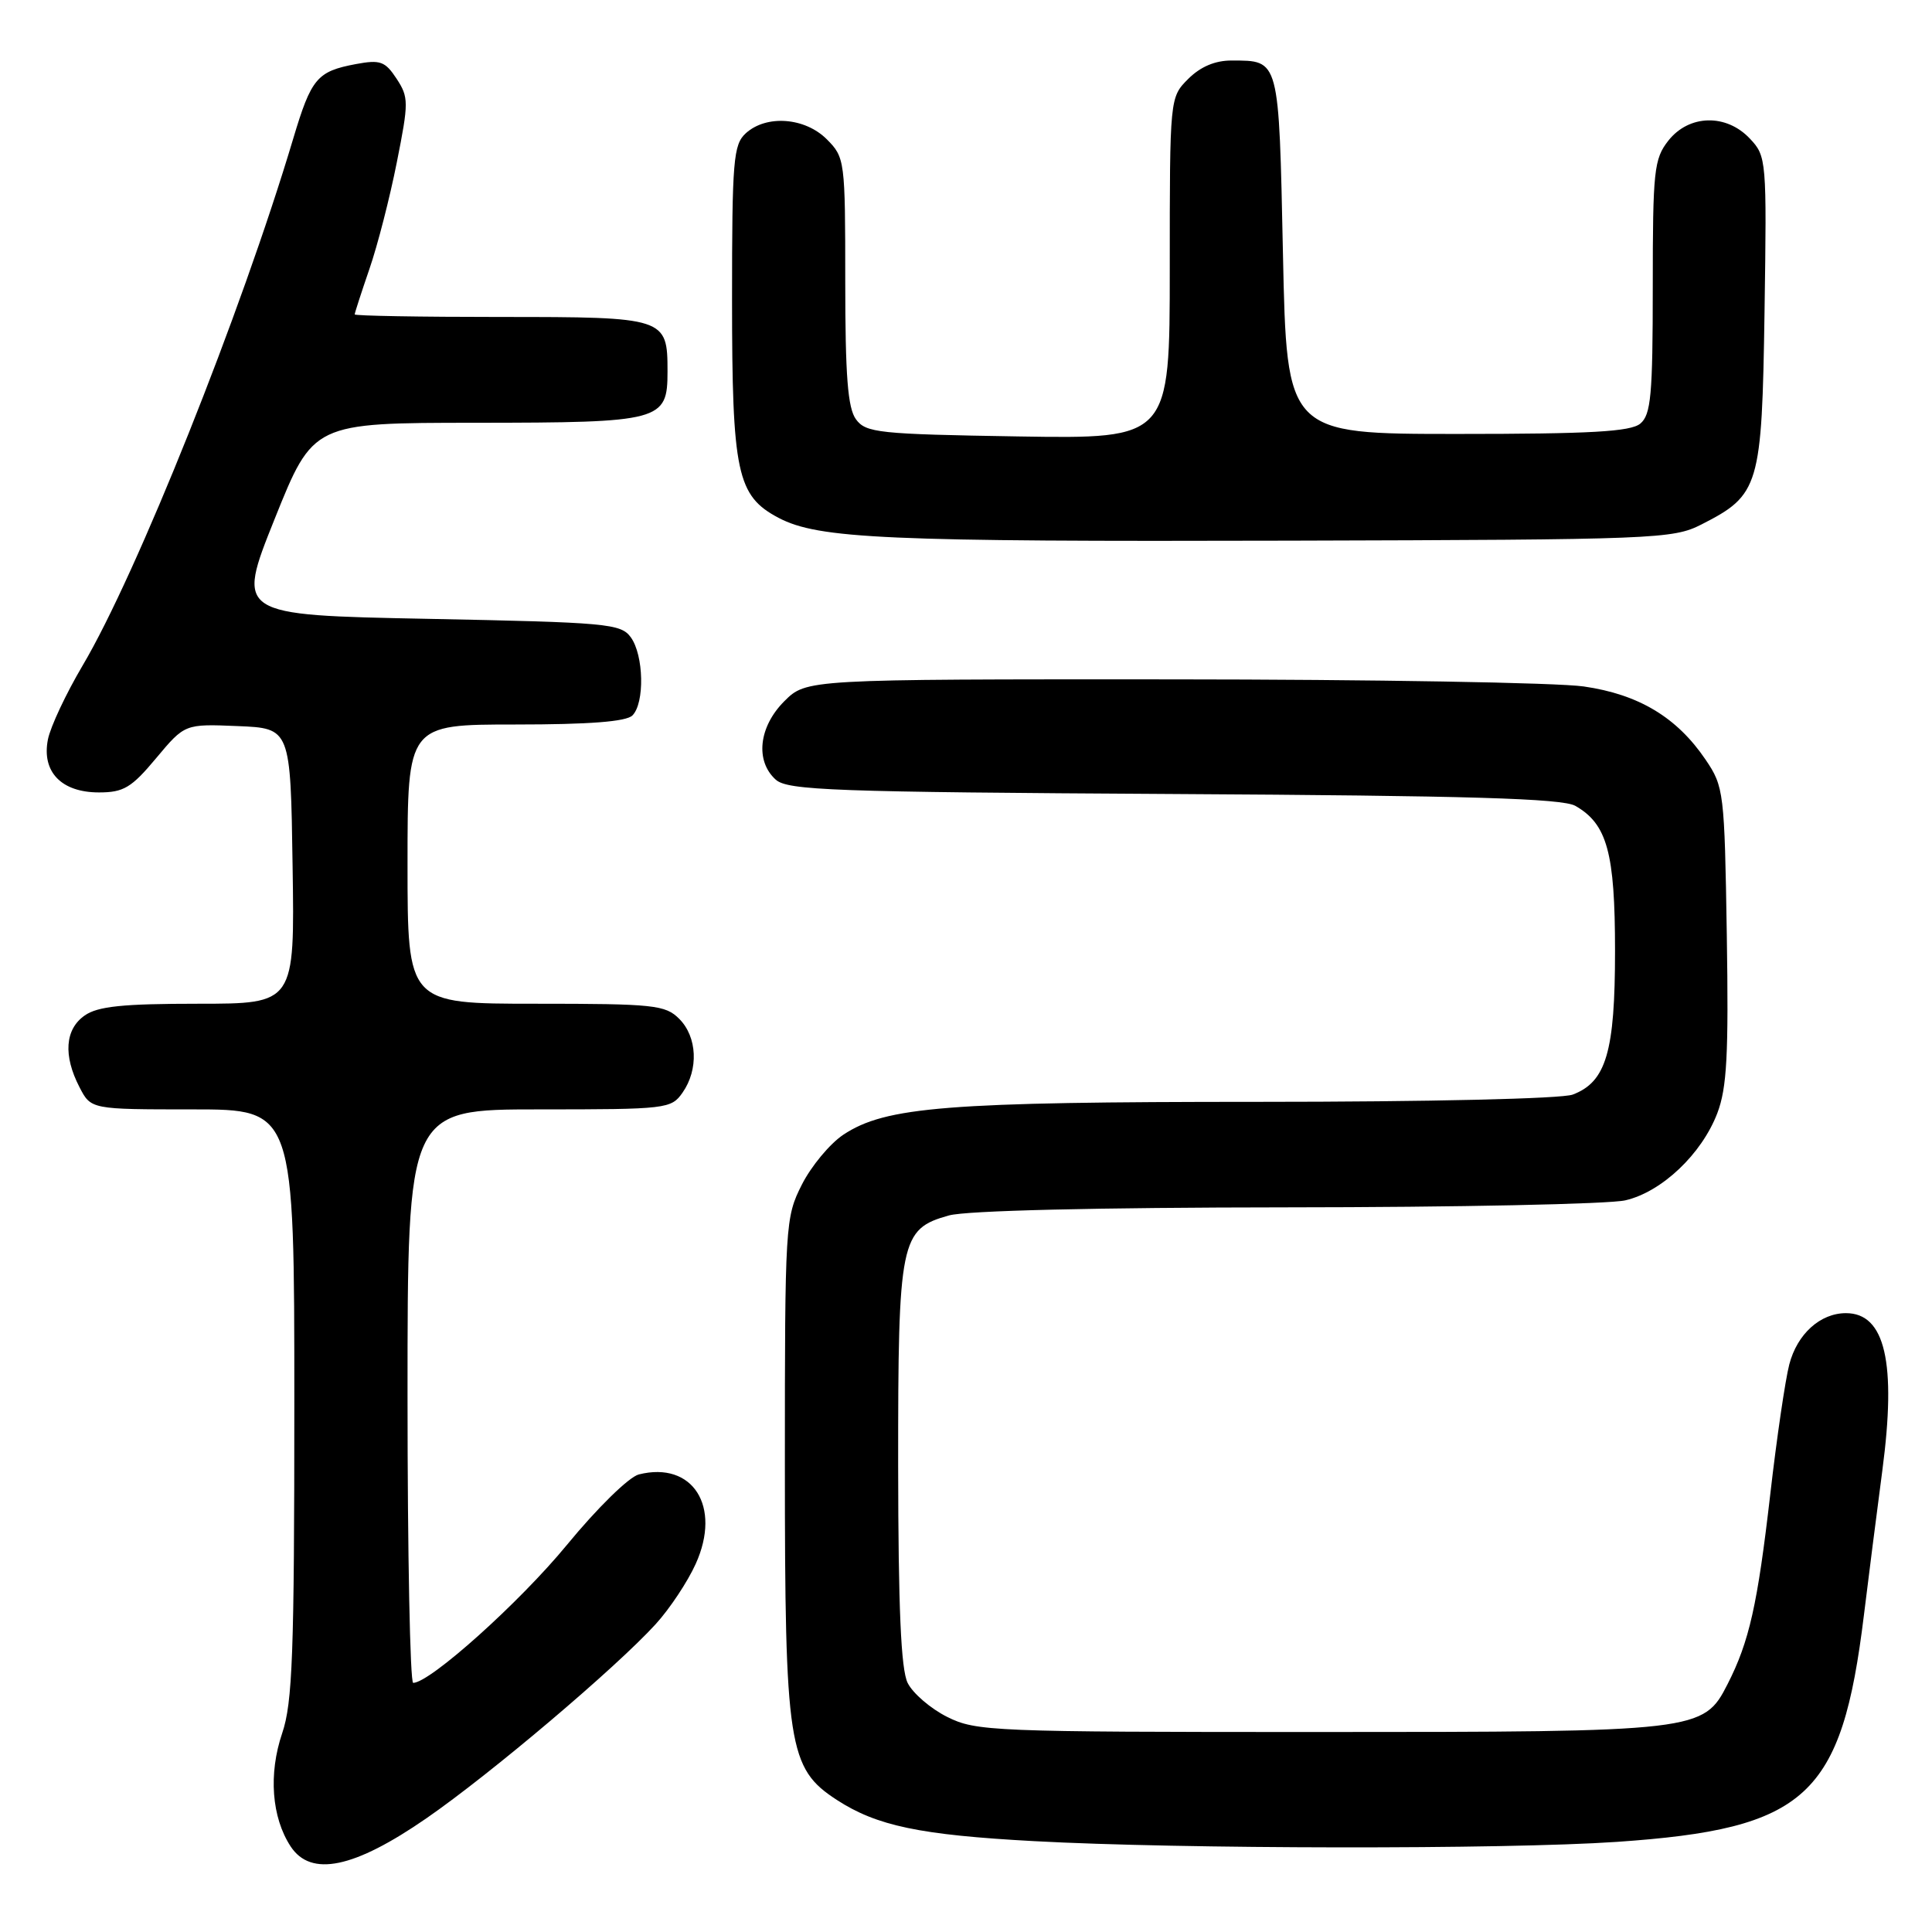 <?xml version="1.0" encoding="UTF-8" standalone="no"?>
<!DOCTYPE svg PUBLIC "-//W3C//DTD SVG 1.1//EN" "http://www.w3.org/Graphics/SVG/1.1/DTD/svg11.dtd" >
<svg xmlns="http://www.w3.org/2000/svg" xmlns:xlink="http://www.w3.org/1999/xlink" version="1.1" viewBox="0 0 256 256">
 <g >
 <path fill="currentColor"
d=" M 56.52 240.92 C 65.04 235.03 81.59 221.01 86.88 215.21 C 88.74 213.17 91.13 209.57 92.19 207.21 C 95.63 199.60 91.79 193.58 84.65 195.37 C 83.34 195.70 79.14 199.81 75.10 204.73 C 68.84 212.34 56.99 222.97 54.75 222.99 C 54.34 223.00 54.00 205.90 54.00 185.00 C 54.00 147.00 54.00 147.00 71.44 147.00 C 88.34 147.00 88.94 146.93 90.44 144.78 C 92.59 141.71 92.39 137.39 90.00 135.00 C 88.16 133.16 86.67 133.00 71.00 133.00 C 54.00 133.00 54.00 133.00 54.00 114.50 C 54.00 96.00 54.00 96.00 68.30 96.00 C 78.09 96.00 82.98 95.62 83.80 94.80 C 85.44 93.16 85.31 86.81 83.58 84.44 C 82.26 82.63 80.44 82.47 56.72 82.00 C 31.29 81.50 31.29 81.50 36.39 68.77 C 41.50 56.03 41.50 56.03 63.06 56.02 C 87.66 56.00 88.45 55.79 88.45 49.22 C 88.45 42.08 88.20 42.00 66.38 42.00 C 55.72 42.00 47.00 41.85 47.00 41.66 C 47.00 41.47 47.88 38.76 48.95 35.64 C 50.03 32.52 51.66 26.16 52.58 21.51 C 54.17 13.54 54.16 12.90 52.55 10.43 C 51.03 8.12 50.39 7.89 47.16 8.49 C 42.00 9.46 41.25 10.36 38.85 18.38 C 31.96 41.46 18.11 76.11 10.94 88.20 C 8.76 91.89 6.69 96.28 6.35 97.98 C 5.50 102.27 8.13 105.00 13.11 105.00 C 16.38 105.00 17.42 104.38 20.69 100.46 C 24.49 95.92 24.49 95.92 31.49 96.21 C 38.50 96.50 38.50 96.50 38.77 114.75 C 39.05 133.00 39.05 133.00 26.25 133.00 C 16.28 133.00 12.95 133.34 11.22 134.56 C 8.61 136.38 8.36 139.86 10.53 144.05 C 12.05 147.00 12.05 147.00 25.53 147.00 C 39.00 147.00 39.00 147.00 39.00 185.97 C 39.00 219.11 38.76 225.64 37.39 229.66 C 35.56 235.06 35.99 240.81 38.51 244.66 C 41.20 248.75 46.90 247.57 56.52 240.92 Z  M 214.21 244.06 C 239.41 242.33 244.03 238.09 246.98 214.00 C 247.55 209.32 248.65 200.70 249.42 194.84 C 251.31 180.55 249.79 174.00 244.60 174.00 C 241.19 174.00 238.14 176.76 237.09 180.79 C 236.56 182.83 235.42 190.57 234.57 198.00 C 232.88 212.64 231.79 217.52 228.91 223.16 C 225.73 229.42 225.05 229.50 174.50 229.50 C 131.50 229.50 129.32 229.41 125.51 227.50 C 123.31 226.40 120.96 224.38 120.27 223.00 C 119.38 221.20 119.03 213.13 119.01 194.20 C 119.00 164.28 119.29 162.85 125.75 161.05 C 128.06 160.41 145.25 160.00 170.50 159.98 C 193.05 159.97 213.24 159.55 215.37 159.05 C 220.20 157.93 225.48 152.92 227.55 147.51 C 228.83 144.15 229.06 139.77 228.81 123.87 C 228.51 104.95 228.42 104.23 226.00 100.66 C 222.20 95.05 217.14 92.01 209.86 90.96 C 206.36 90.45 181.75 90.03 155.17 90.02 C 106.85 90.00 106.85 90.00 103.92 92.92 C 100.54 96.31 100.04 100.82 102.78 103.30 C 104.36 104.73 110.33 104.95 155.53 105.21 C 194.66 105.43 207.02 105.80 208.74 106.78 C 212.96 109.19 214.00 112.98 214.00 126.00 C 214.00 139.37 212.83 143.36 208.39 145.04 C 206.94 145.59 189.25 146.00 166.77 146.00 C 125.46 146.00 117.34 146.64 111.74 150.36 C 109.96 151.55 107.49 154.52 106.25 156.97 C 104.05 161.32 104.00 162.20 104.00 194.03 C 104.00 231.43 104.45 234.31 110.87 238.49 C 116.18 241.94 121.88 243.14 137.00 243.96 C 156.42 245.02 199.36 245.07 214.21 244.06 Z  M 225.44 69.50 C 233.14 65.58 233.46 64.51 233.81 41.31 C 234.11 21.21 234.07 20.70 231.88 18.38 C 228.75 15.04 223.81 15.16 221.07 18.63 C 219.16 21.06 219.00 22.59 219.00 38.01 C 219.00 52.36 218.76 54.95 217.35 56.13 C 216.06 57.20 210.78 57.50 193.10 57.50 C 170.50 57.50 170.50 57.50 170.00 33.71 C 169.45 7.60 169.57 8.04 163.20 8.02 C 161.02 8.01 159.08 8.83 157.45 10.45 C 155.00 12.91 155.00 12.91 155.00 35.53 C 155.00 58.15 155.00 58.15 134.92 57.83 C 116.40 57.53 114.73 57.35 113.42 55.56 C 112.33 54.07 112.00 49.80 112.00 37.26 C 112.00 21.23 111.95 20.86 109.55 18.45 C 106.65 15.56 101.56 15.18 98.83 17.65 C 97.17 19.16 97.00 21.22 97.00 39.69 C 97.00 62.68 97.65 65.71 103.17 68.62 C 108.47 71.40 117.37 71.79 171.00 71.64 C 219.37 71.51 221.67 71.42 225.44 69.50 Z "/>
</g>
</svg>